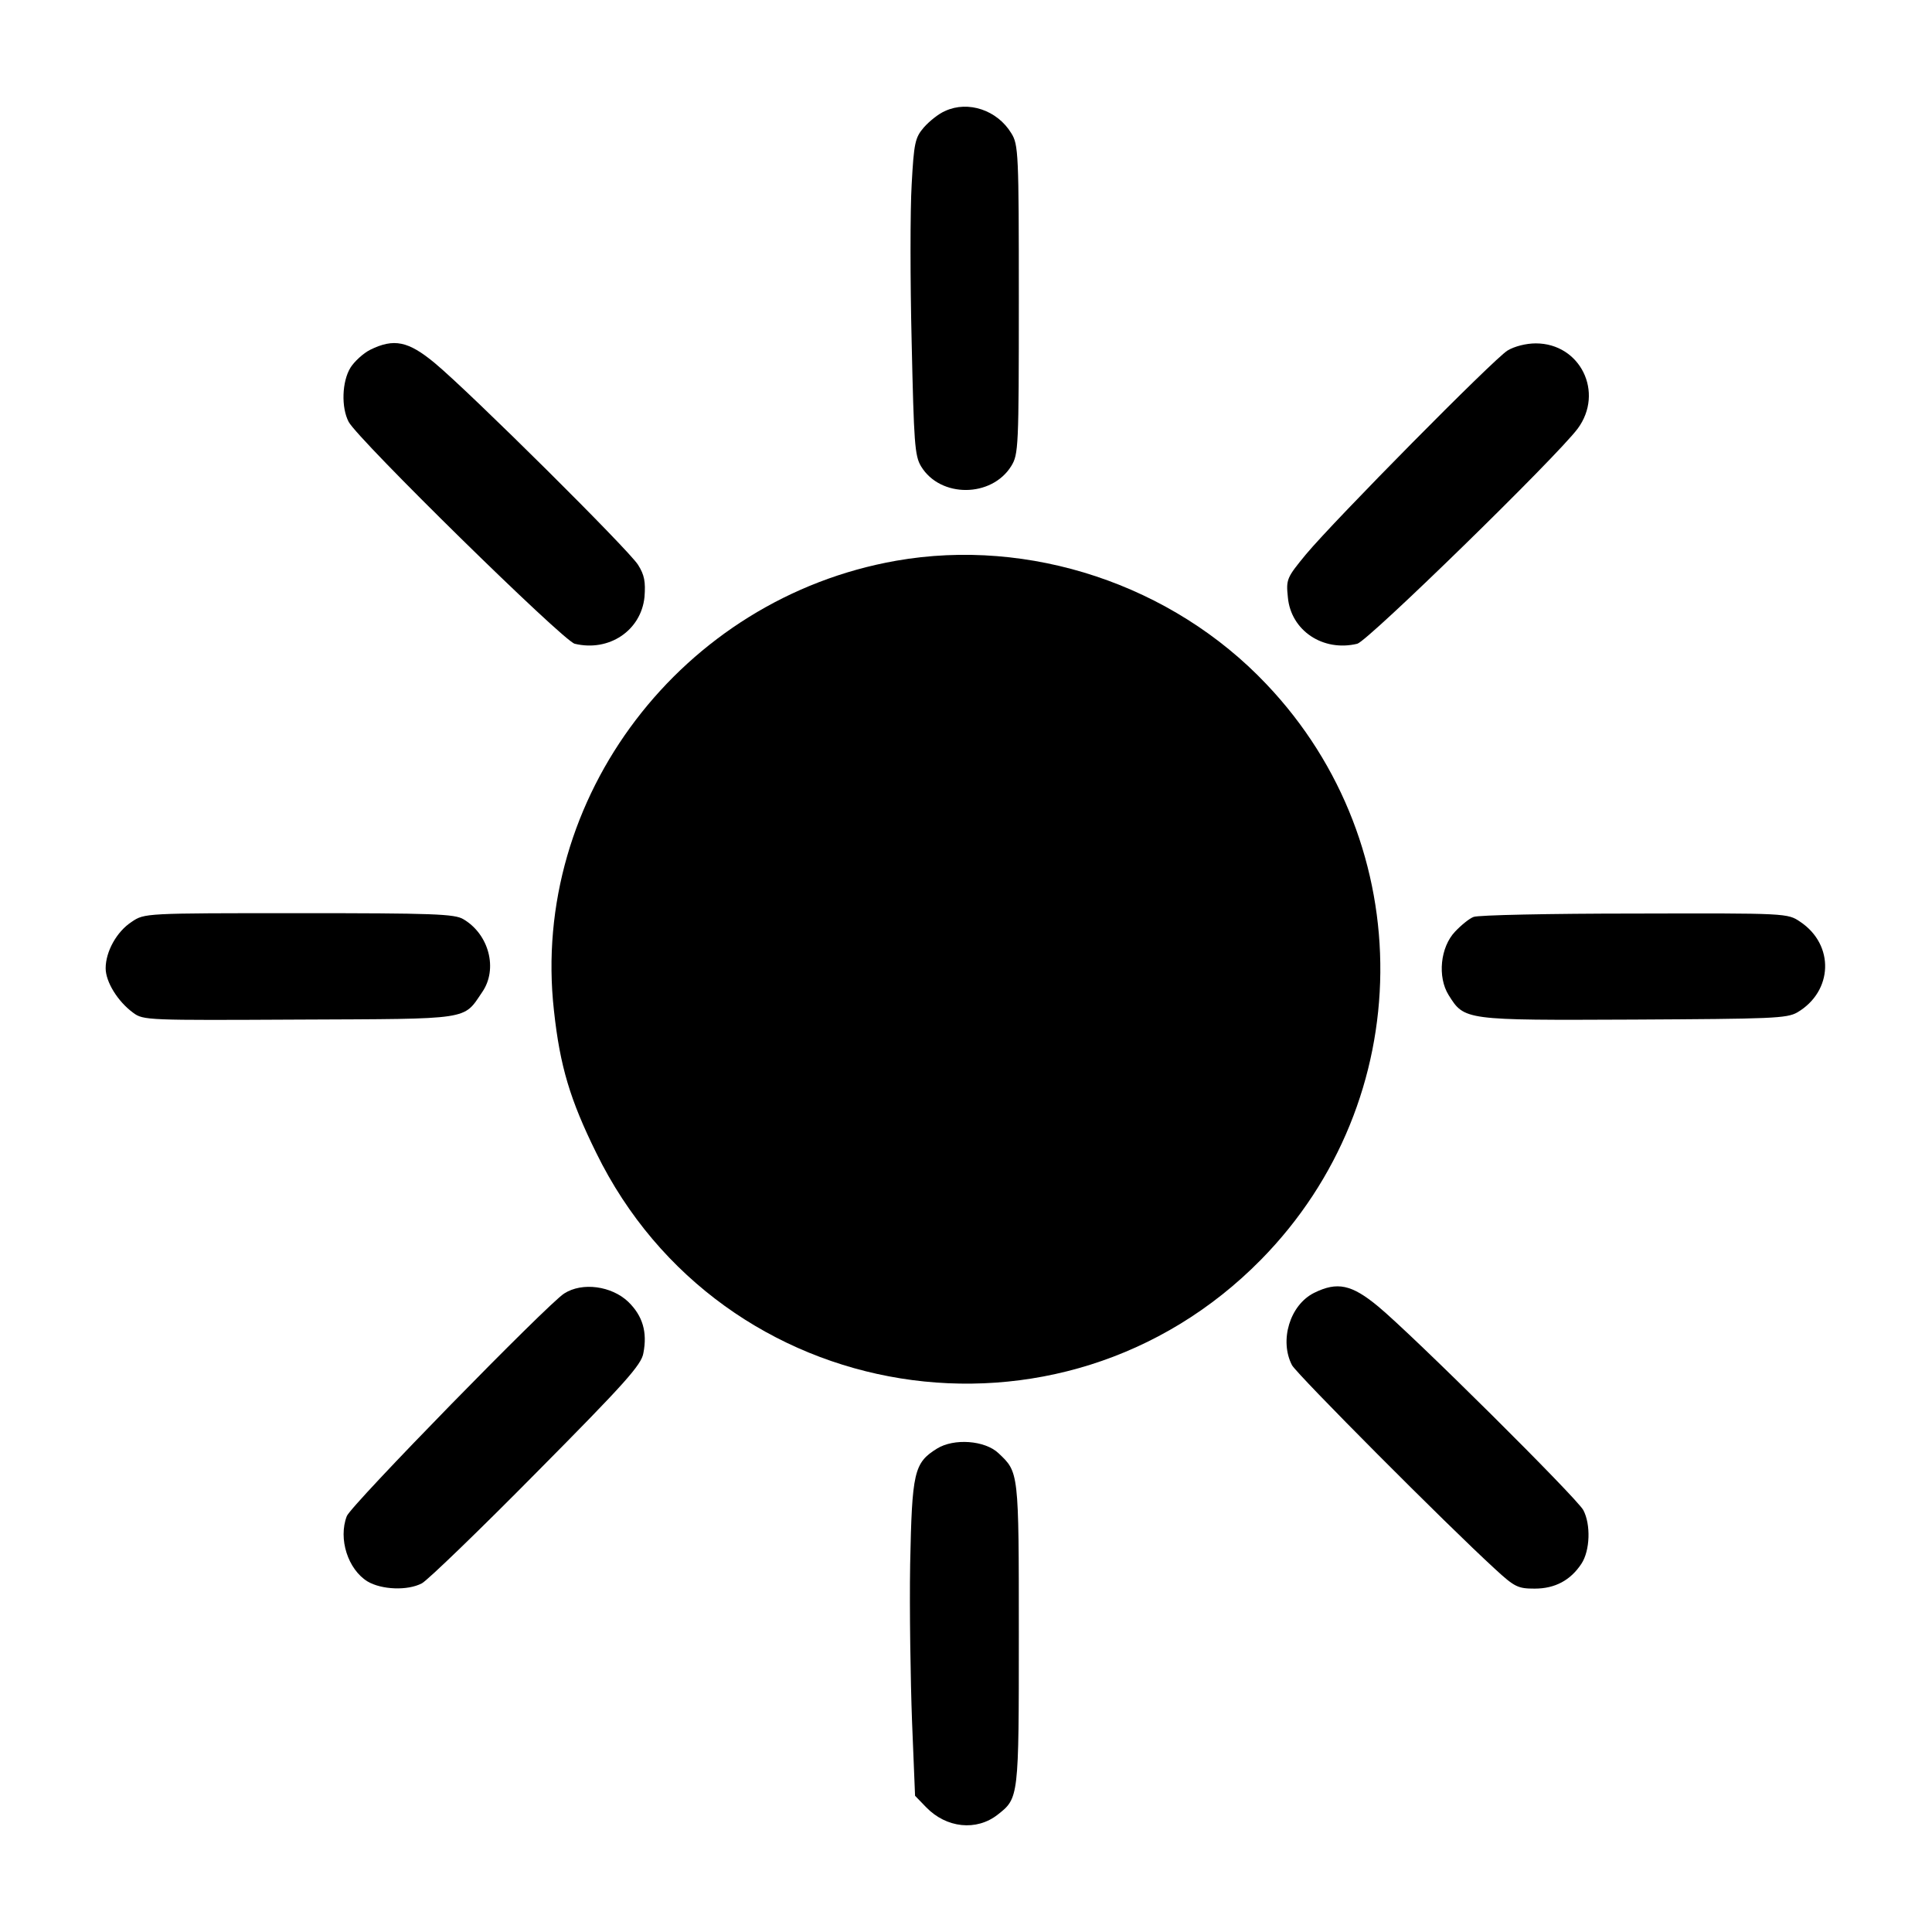 <?xml version="1.0" standalone="no"?>
<!DOCTYPE svg PUBLIC "-//W3C//DTD SVG 20010904//EN"
 "http://www.w3.org/TR/2001/REC-SVG-20010904/DTD/svg10.dtd">
<svg version="1.0" xmlns="http://www.w3.org/2000/svg"
 width="512pt" height="512pt" viewBox="0 0 512 512"
 preserveAspectRatio="xMidYMid meet">

<g transform="translate(0,512) scale(0.1,-0.1)"
fill="#000000" stroke="none">
<path d="M2505 4826 c-17 -7 -42 -27 -57 -44 -23 -27 -26 -41 -32 -151 -4 -67
-4 -255 0 -418 6 -267 8 -301 25 -329 51 -84 187 -83 239 1 19 31 20 49 20
441 0 388 -1 411 -20 441 -37 61 -114 87 -175 59z"/>
<path d="M981 4193 c-18 -9 -42 -31 -52 -47 -23 -37 -25 -106 -5 -144 25 -47
568 -580 599 -588 91 -22 176 35 185 124 3 40 0 58 -17 85 -24 39 -444 456
-539 535 -70 58 -108 66 -171 35z"/>
<path d="M3995 4191 c-36 -22 -458 -449 -534 -540 -51 -62 -53 -66 -48 -114 8
-88 93 -145 184 -123 29 8 527 494 584 570 71 96 7 226 -111 226 -26 0 -57 -8
-75 -19z"/>
<path d="M2375 3634 c-568 -100 -970 -628 -907 -1192 16 -148 43 -237 112
-377 332 -678 1232 -822 1762 -283 416 423 422 1096 14 1525 -250 264 -628
389 -981 327z"/>
<path d="M349 2677 c-40 -26 -69 -79 -69 -123 0 -36 32 -88 73 -118 27 -20 37
-20 440 -18 459 2 434 -2 485 73 42 61 18 153 -50 193 -23 14 -80 16 -436 16
-409 0 -409 0 -443 -23z"/>
<path d="M3905 2690 c-11 -4 -33 -22 -49 -39 -39 -41 -47 -120 -17 -168 42
-67 41 -67 490 -65 366 2 406 3 434 19 95 56 99 179 8 240 -34 23 -34 23 -440
22 -223 0 -415 -4 -426 -9z"/>
<path d="M1495 1692 c-43 -27 -566 -562 -576 -590 -23 -60 3 -141 55 -173 37
-22 106 -25 144 -5 15 8 152 140 304 294 233 235 278 285 283 316 11 56 -2 99
-40 136 -44 42 -122 53 -170 22z"/>
<path d="M3483 1694 c-65 -32 -93 -127 -59 -192 14 -25 409 -422 538 -540 52
-48 61 -52 105 -52 54 0 95 22 124 66 23 35 25 104 5 142 -17 32 -452 464
-544 540 -70 58 -108 66 -169 36z"/>
<path d="M2483 1281 c-61 -38 -66 -62 -71 -306 -2 -121 1 -309 5 -417 l8 -197
29 -30 c54 -56 134 -64 190 -20 56 44 56 44 56 479 0 432 0 428 -54 479 -36
34 -118 40 -163 12z"/>
</g>
</svg>
